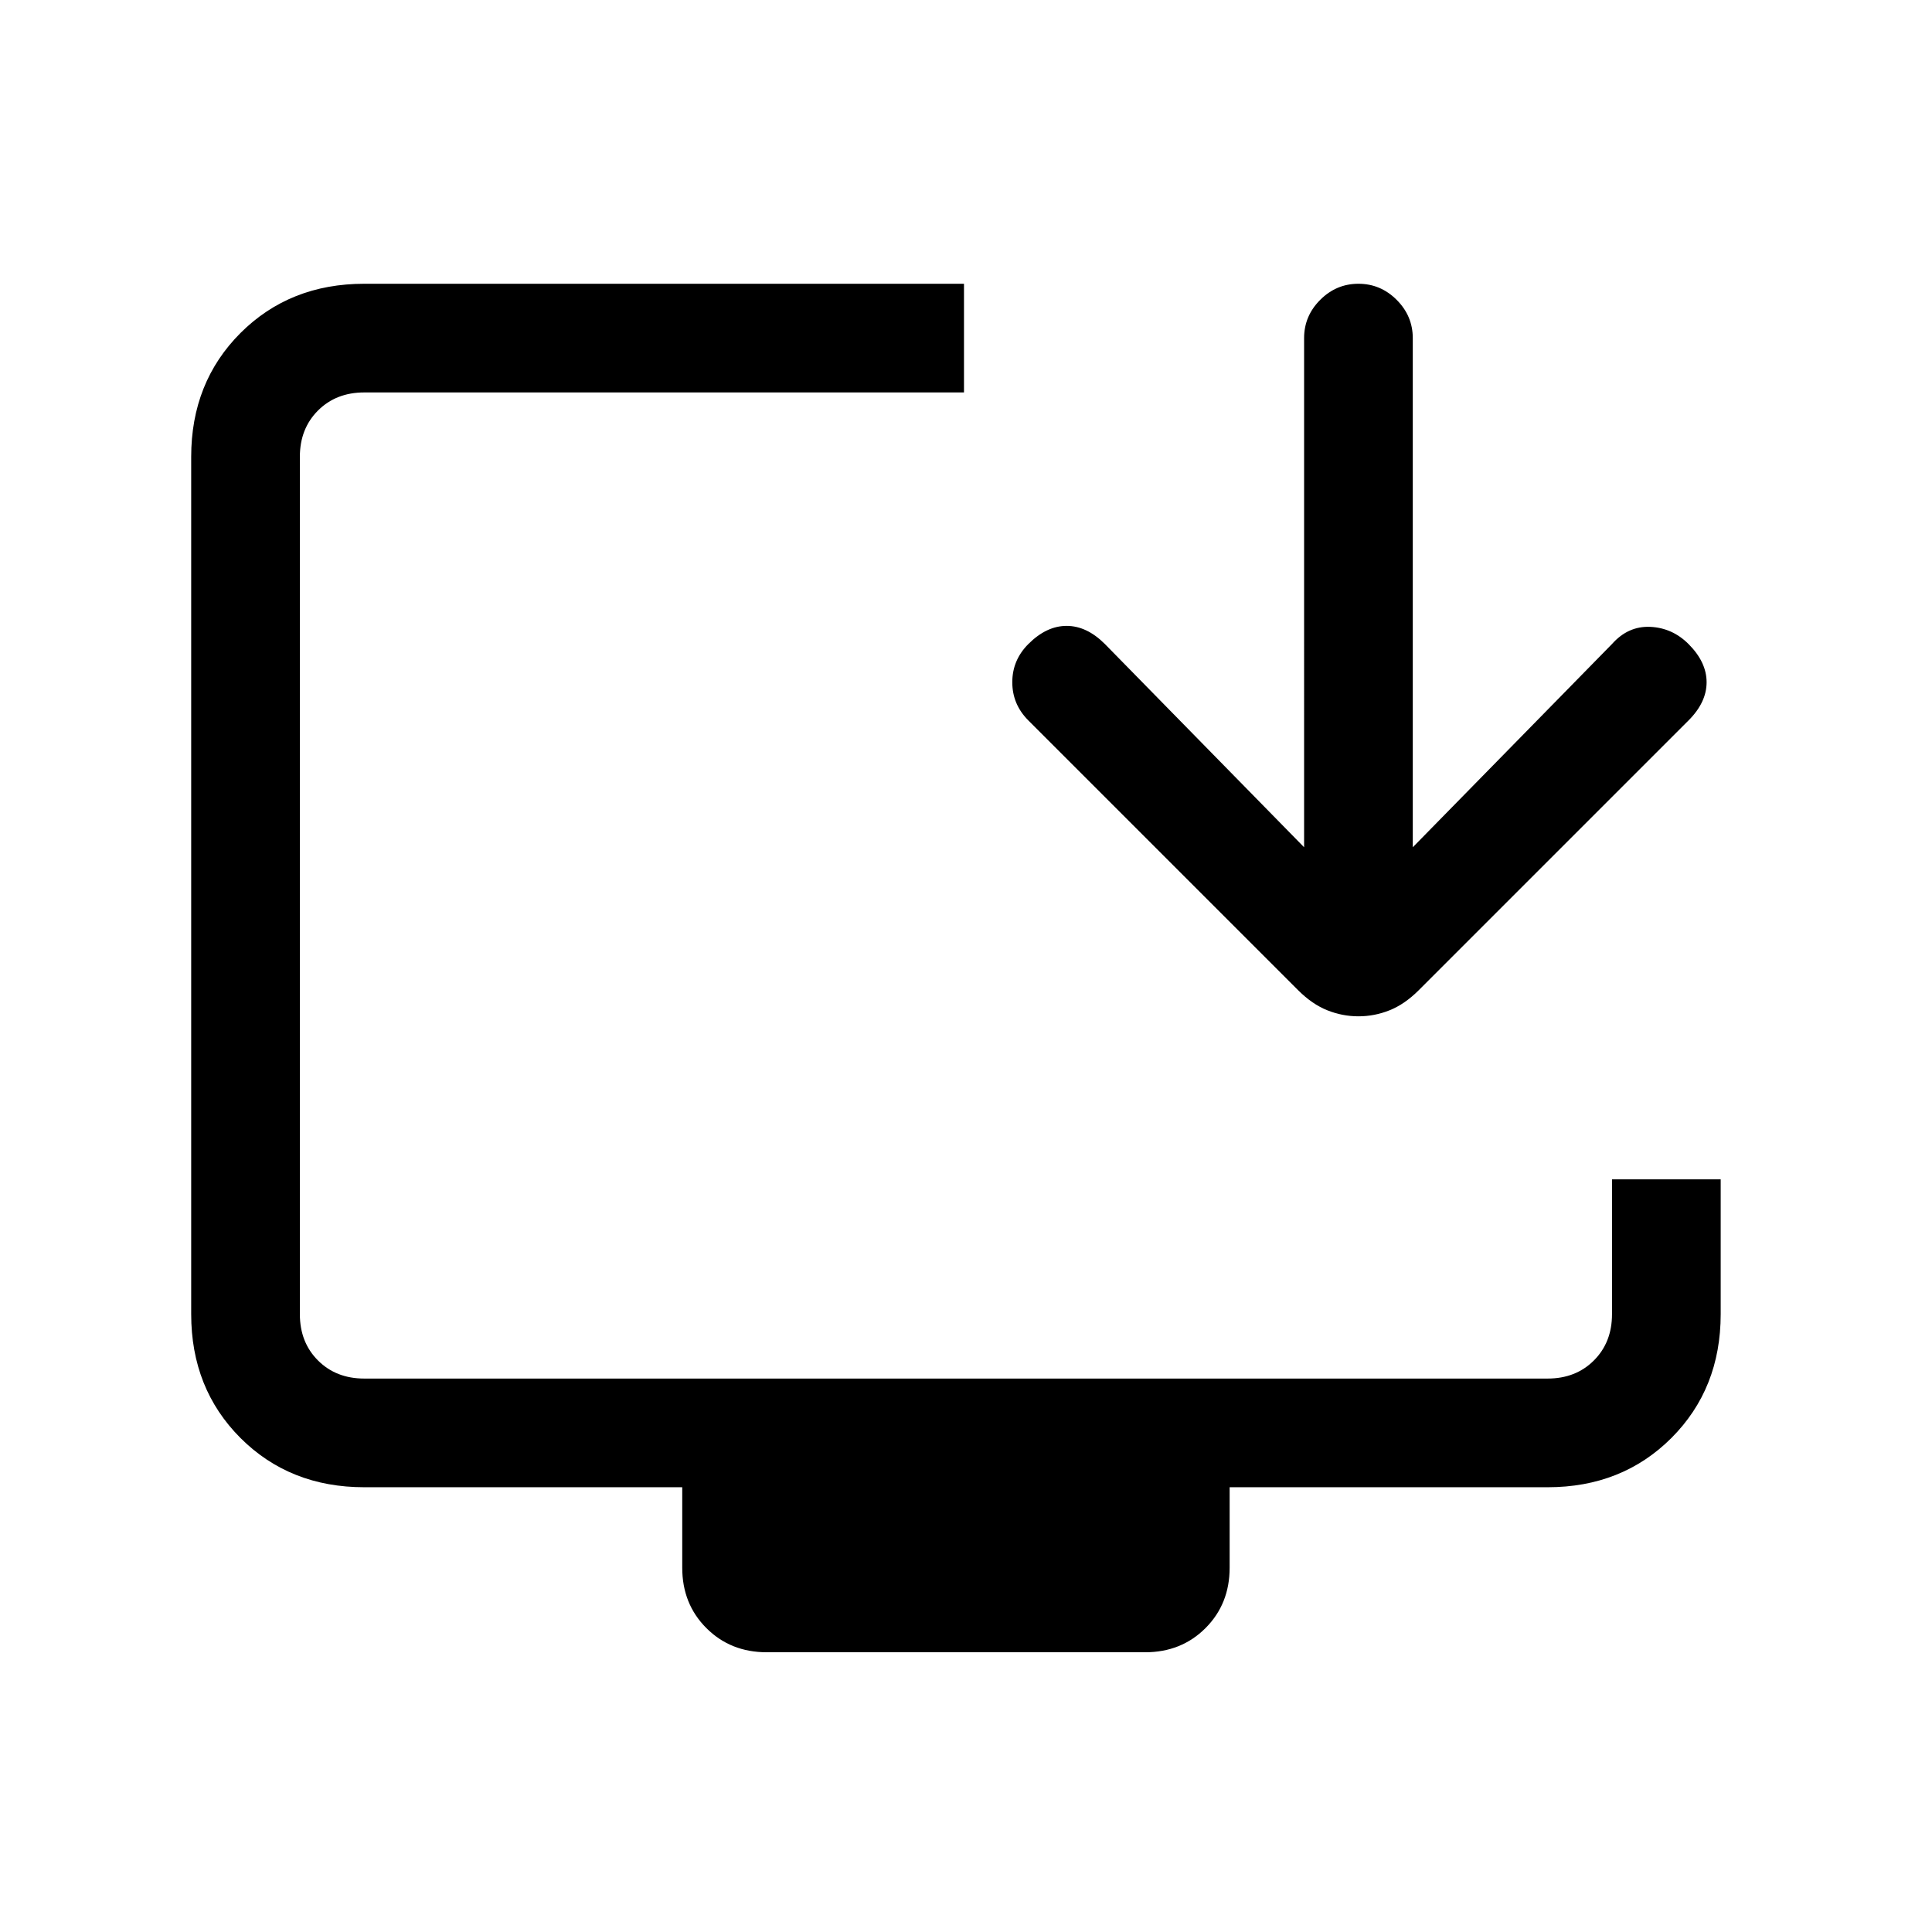 <svg xmlns="http://www.w3.org/2000/svg" height="24" width="24"><path d="M9.525 20.525q-.45 0-.75-.3t-.3-.75v-1h-3.95q-.925 0-1.538-.612-.612-.613-.612-1.538V5.675q0-.925.612-1.538.613-.612 1.538-.612h7.45v1.35h-7.45q-.35 0-.575.225-.225.225-.225.575v10.65q0 .35.225.575.225.225.575.225h14.7q.35 0 .575-.225.225-.225.225-.575V14.65h1.35v1.675q0 .925-.612 1.538-.613.612-1.538.612h-3.95v1q0 .45-.3.75t-.75.3Zm7.35-7.9q-.2 0-.387-.075-.188-.075-.363-.25l-3.35-3.35q-.2-.2-.2-.475 0-.275.2-.475.225-.225.475-.225.25 0 .475.225l2.475 2.525V4.2q0-.275.2-.475.2-.2.475-.2.275 0 .475.2.2.2.2.475v6.325L20.025 8q.2-.225.475-.213.275.013.475.213.225.225.225.475 0 .25-.225.475l-3.35 3.35q-.175.175-.363.25-.187.075-.387.075Z"/></svg>